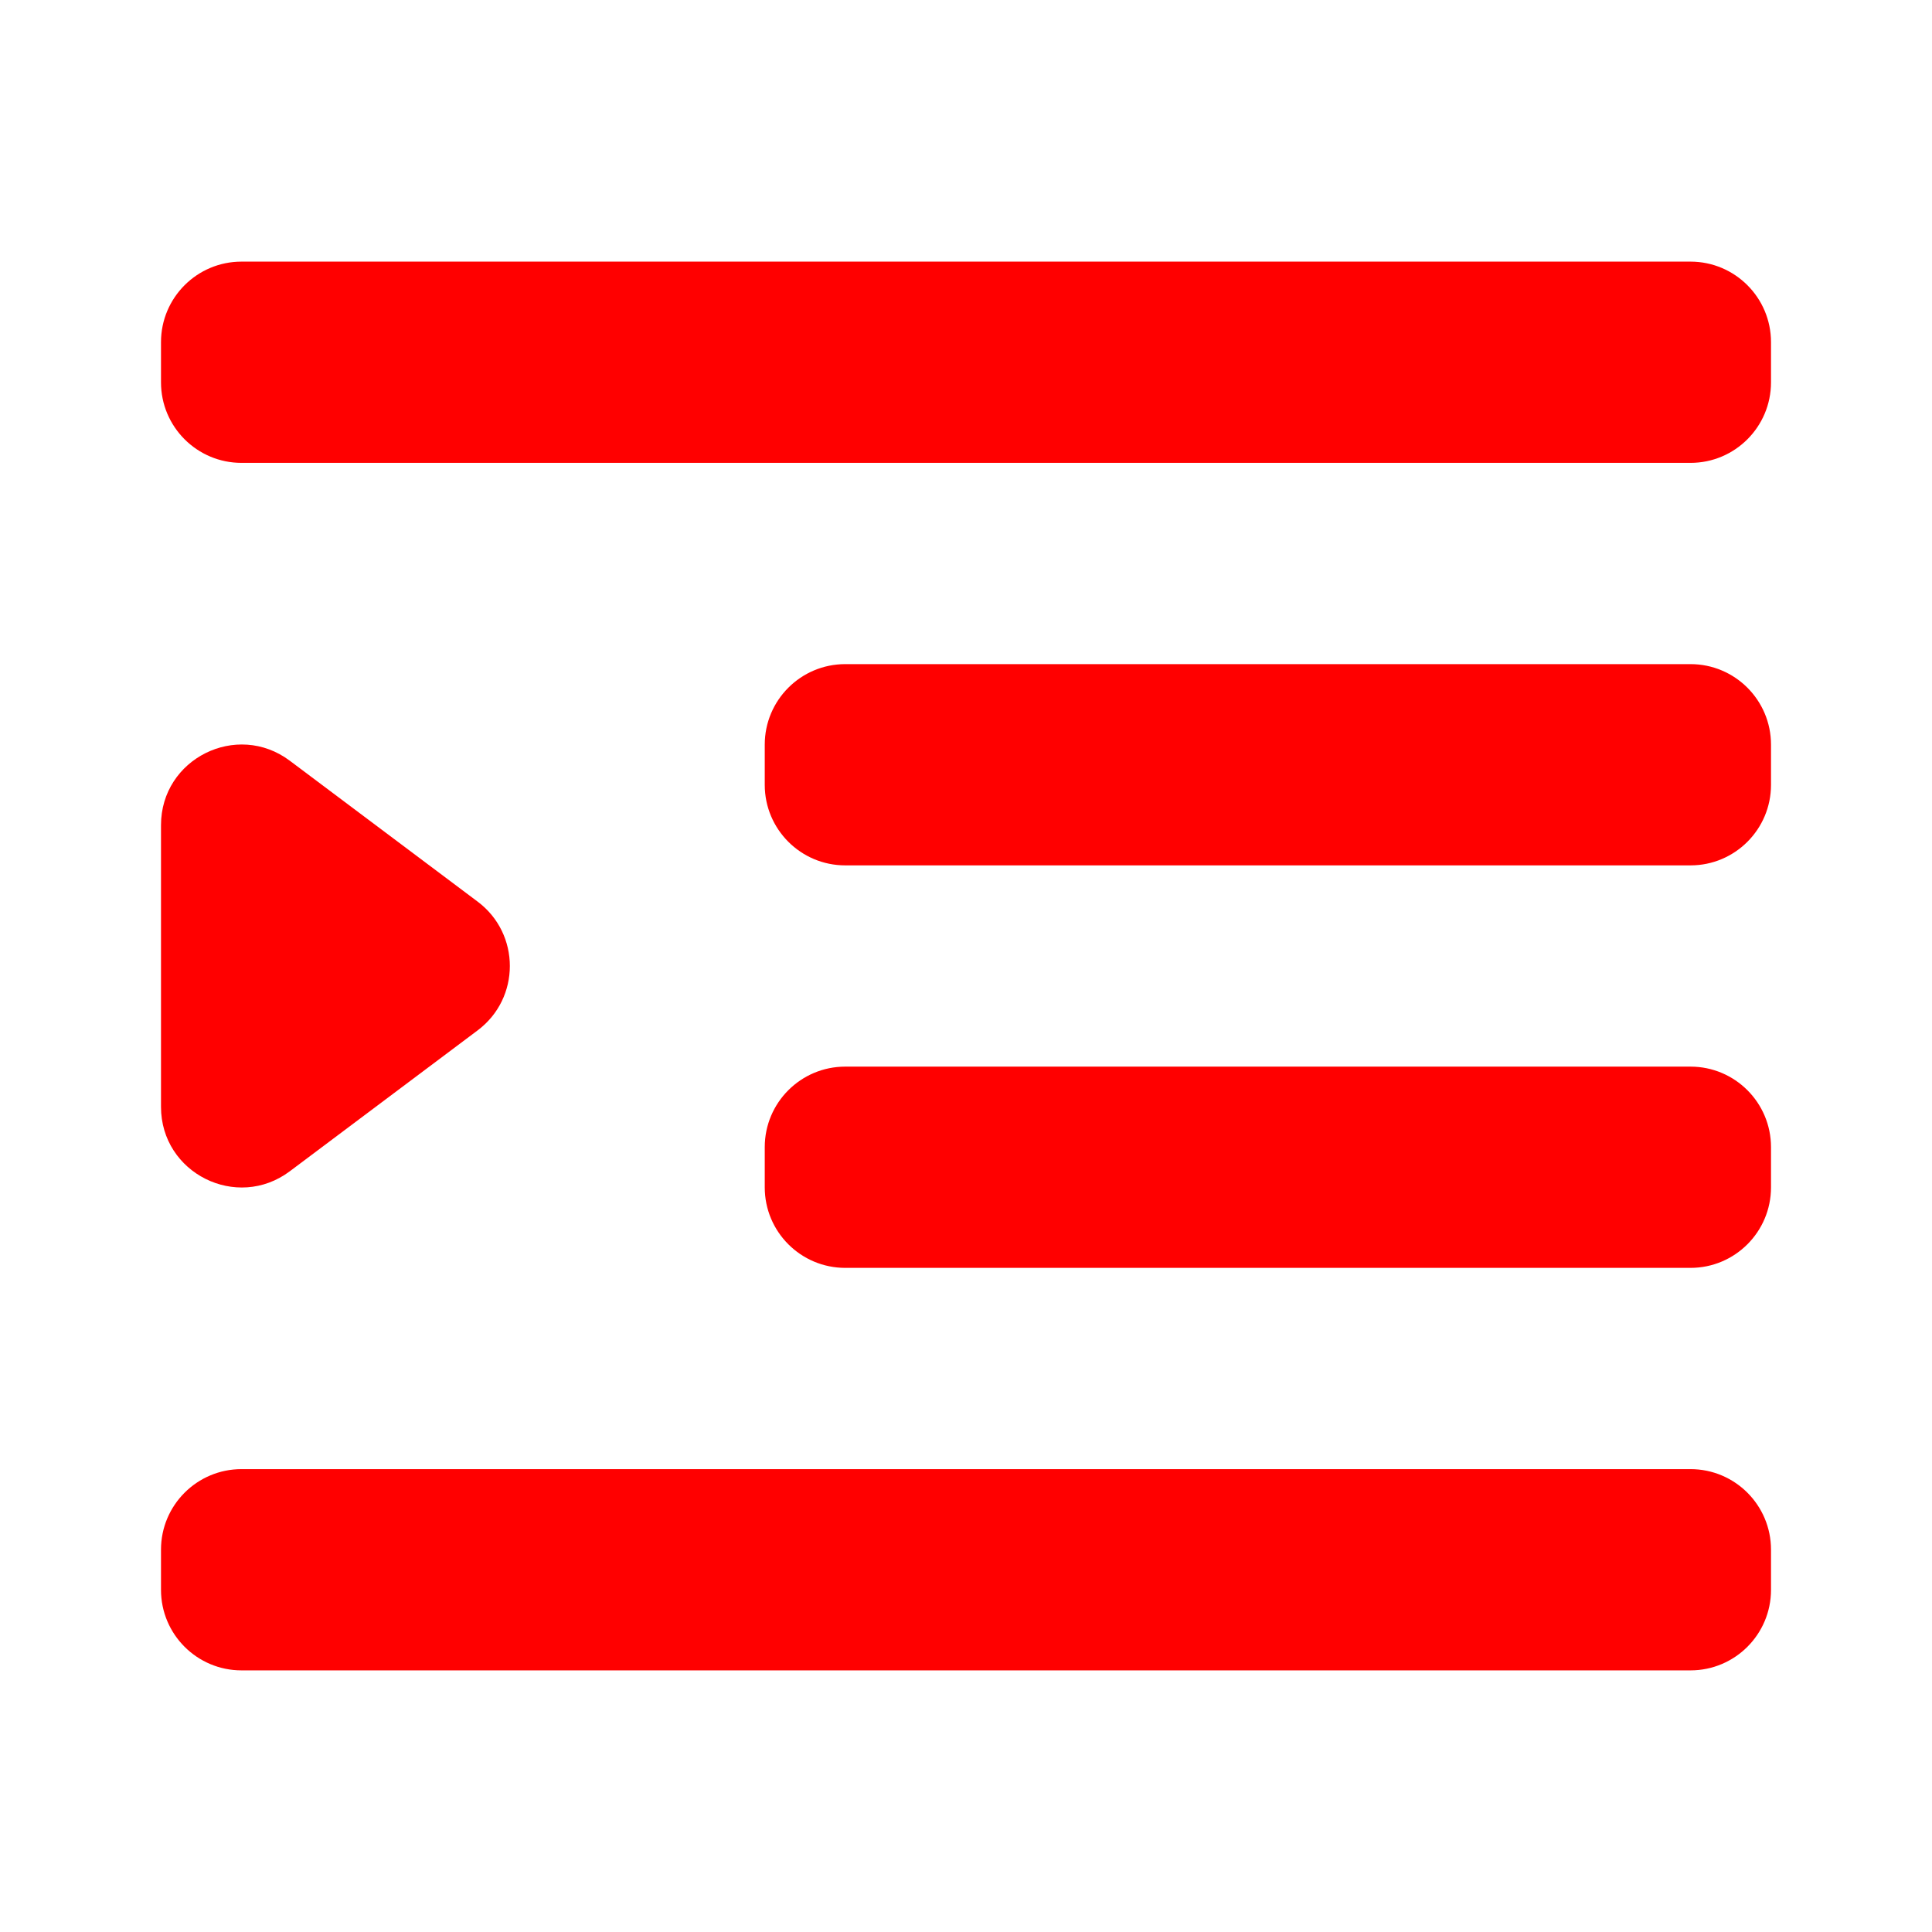 <svg width="24" height="24" viewBox="0 0 24 24" fill="none" xmlns="http://www.w3.org/2000/svg">
<path fill-rule="evenodd" clip-rule="evenodd" d="M21 18.25C21.552 18.25 22 18.698 22 19.25V19.75C22 20.302 21.552 20.75 21 20.75H3C2.448 20.75 2 20.302 2 19.75V19.25C2 18.698 2.448 18.25 3 18.25H21ZM2 10.25C2 9.426 2.941 8.956 3.6 9.45L5.933 11.2C6.467 11.6 6.467 12.4 5.933 12.8L3.6 14.55C2.941 15.044 2 14.574 2 13.75V10.25ZM21 13.25C21.552 13.25 22 13.698 22 14.25V14.75C22 15.302 21.552 15.75 21 15.75H10.5C9.948 15.75 9.5 15.302 9.5 14.75V14.25C9.5 13.698 9.948 13.25 10.5 13.25H21ZM21 8.25C21.552 8.25 22 8.698 22 9.25V9.75C22 10.302 21.552 10.75 21 10.75H10.5C9.948 10.75 9.5 10.302 9.5 9.75V9.25C9.5 8.698 9.948 8.25 10.5 8.25H21ZM21 3.25C21.552 3.25 22 3.698 22 4.25V4.75C22 5.302 21.552 5.75 21 5.75H3C2.448 5.75 2 5.302 2 4.75V4.25C2 3.698 2.448 3.25 3 3.25H21Z" fill="#FF0000"/>
</svg>
